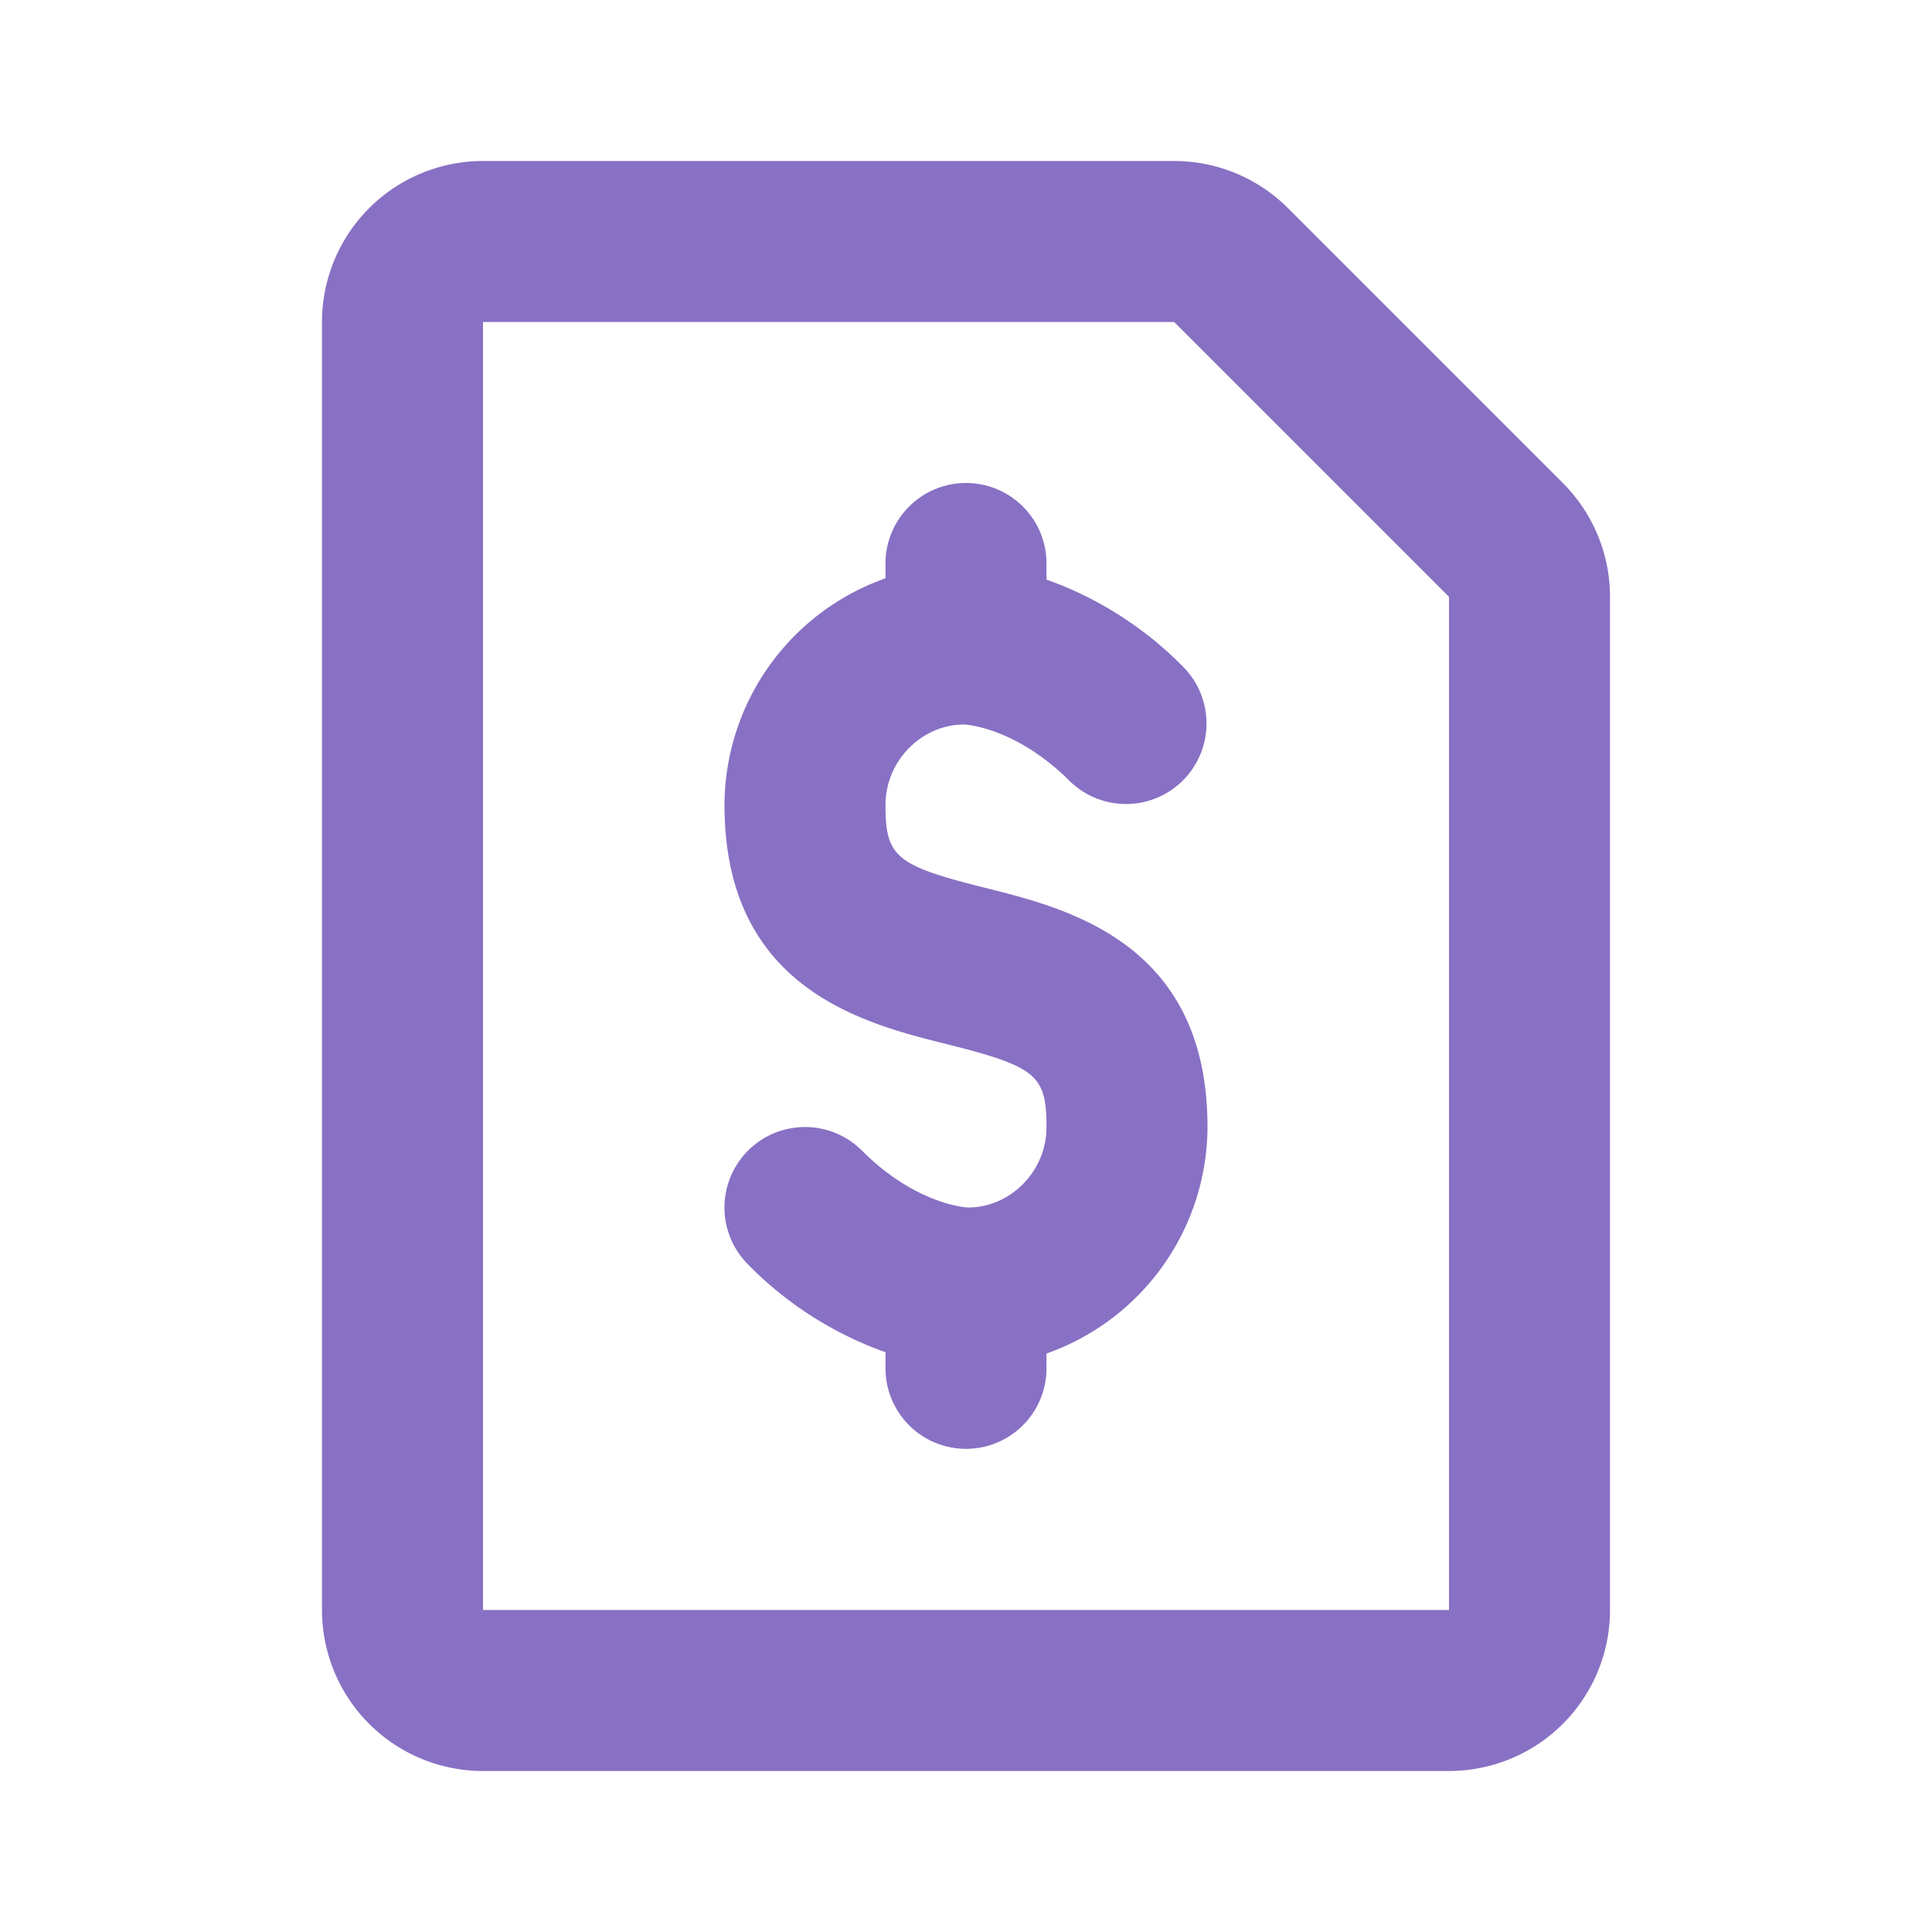<svg fill="none" xmlns="http://www.w3.org/2000/svg" viewBox="0 0 24 24">
  <path d="M6 2a2 2 0 0 0-2 2v16a2 2 0 0 0 2 2h12a2 2 0 0 0 2-2V7.414A2 2 0 0 0 19.414 6L16 2.586A2 2 0 0 0 14.586 2H6Zm0 18V4h8.586L18 7.414V20H6Zm7.293-10.293C12.626 9.04 12.003 9 11.977 9 11.45 9 11 9.45 11 10c0 .646.128.752 1.243 1.03C13.274 11.288 15 11.72 15 14a2.995 2.995 0 0 1-2 2.814v.184a1 1 0 0 1-2 0v-.2a4.502 4.502 0 0 1-1.707-1.09 1 1 0 1 1 1.414-1.415c.667.667 1.291.707 1.317.707.528 0 .976-.448.976-1 0-.646-.127-.75-1.242-1.03C10.728 12.713 9 12.28 9 10a2.996 2.996 0 0 1 2-2.816V7a1 1 0 0 1 2 0v.2a4.49 4.49 0 0 1 1.707 1.093 1 1 0 0 1-1.414 1.414Z" fill="#8870C4"/>
</svg>
